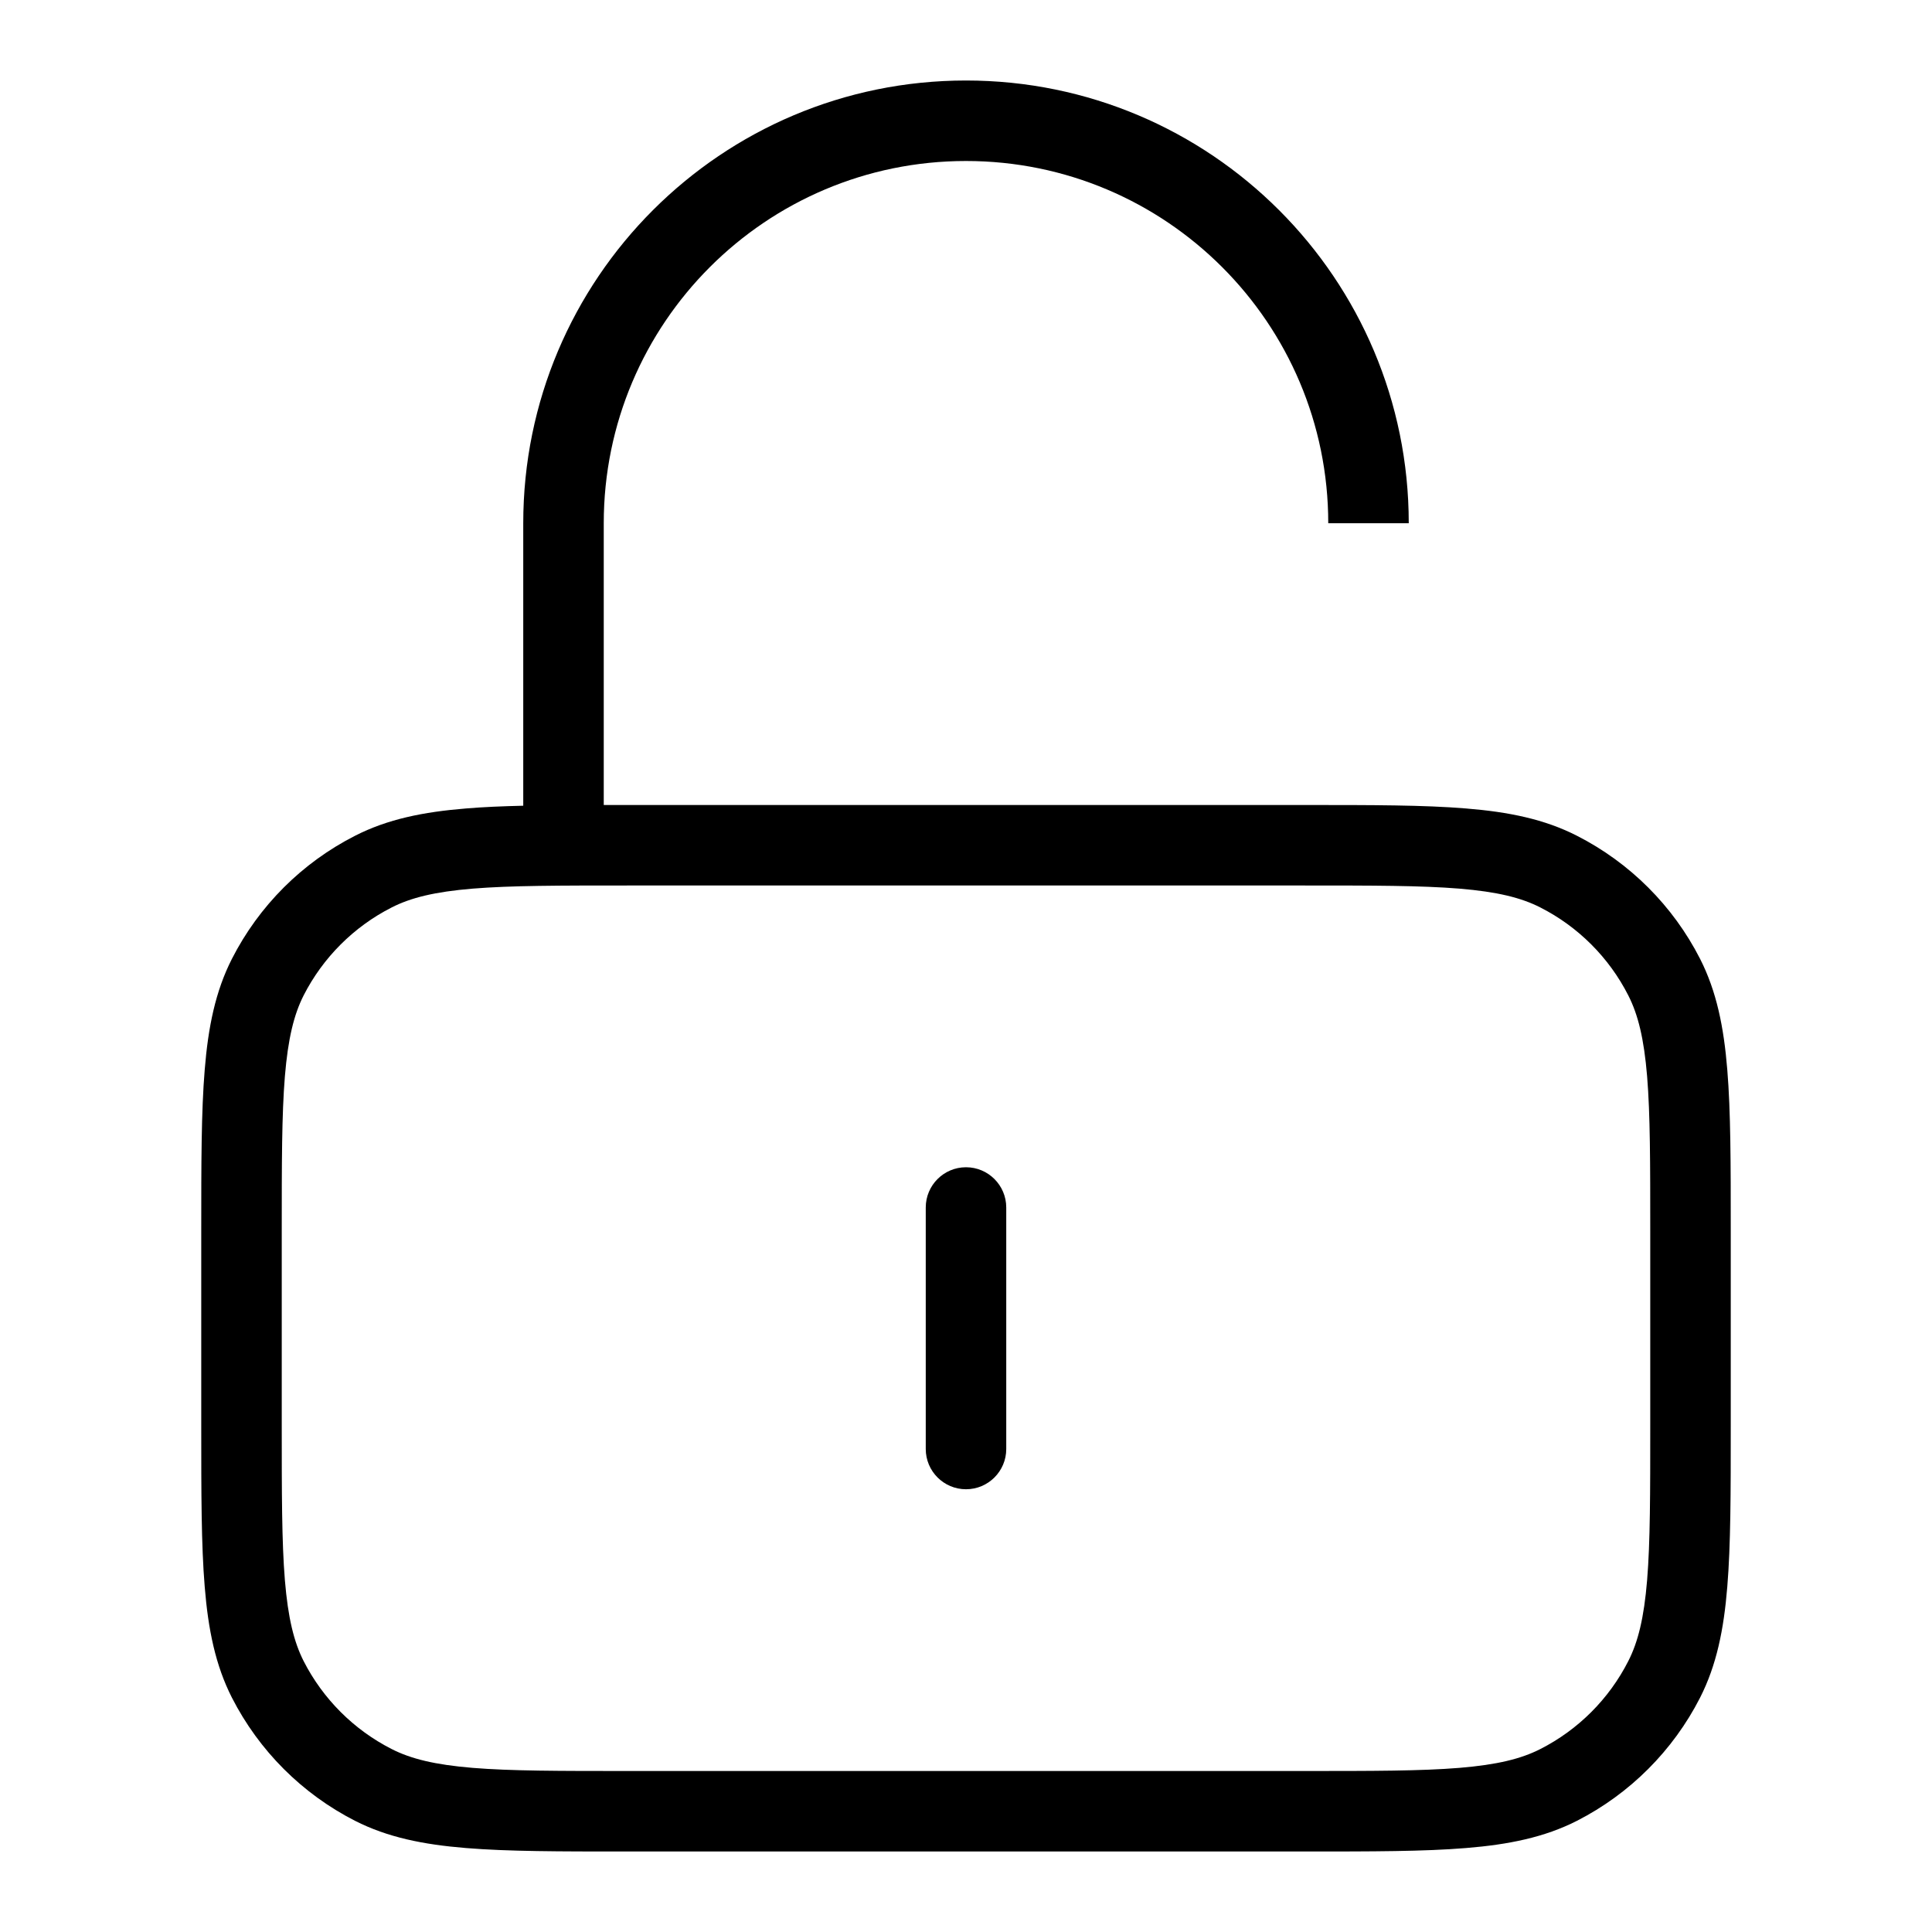 <svg width="24" height="24" viewBox="0 0 24 24" fill="none" xmlns="http://www.w3.org/2000/svg">
<path fill-rule="evenodd" clip-rule="evenodd" d="M7.778 10L7.8 10L16.2 10L16.222 10L16.222 10C17.044 10 17.691 10 18.211 10.043C18.742 10.086 19.186 10.176 19.589 10.382C20.247 10.717 20.783 11.252 21.119 11.911C21.324 12.314 21.414 12.758 21.457 13.289C21.5 13.809 21.5 14.457 21.5 15.278L21.5 15.3L21.5 17.7L21.5 17.722C21.5 18.544 21.5 19.191 21.457 19.711C21.414 20.242 21.324 20.686 21.119 21.089C20.783 21.747 20.247 22.283 19.589 22.619C19.186 22.824 18.742 22.914 18.211 22.957C17.691 23 17.044 23 16.222 23L16.222 23L16.2 23L7.8 23L7.778 23L7.778 23C6.957 23 6.31 23 5.789 22.957C5.258 22.914 4.814 22.824 4.411 22.619C3.752 22.283 3.217 21.747 2.881 21.089C2.676 20.686 2.586 20.242 2.543 19.711C2.5 19.191 2.5 18.544 2.5 17.722L2.5 17.722L2.5 17.7L2.5 15.3L2.5 15.278L2.5 15.278C2.5 14.457 2.5 13.809 2.543 13.289C2.586 12.758 2.676 12.314 2.881 11.911C3.217 11.252 3.752 10.717 4.411 10.382C4.814 10.176 5.258 10.086 5.789 10.043C6.003 10.025 6.239 10.015 6.5 10.009L6.5 6.5C6.5 3.462 8.962 1 12 1C15.038 1 17.5 3.462 17.5 6.5L16.5 6.5C16.5 4.015 14.485 2 12 2C9.515 2 7.5 4.015 7.5 6.5L7.5 10C7.59 10 7.683 10 7.778 10L7.778 10ZM5.87 11.039C5.401 11.078 5.104 11.151 4.865 11.273C4.395 11.512 4.012 11.895 3.772 12.365C3.651 12.604 3.578 12.901 3.539 13.37C3.5 13.845 3.5 14.452 3.5 15.3L3.5 17.7C3.5 18.548 3.5 19.154 3.539 19.63C3.578 20.099 3.651 20.396 3.772 20.635C4.012 21.105 4.395 21.488 4.865 21.727C5.104 21.849 5.401 21.922 5.87 21.961C6.345 22 6.952 22 7.8 22L16.2 22C17.048 22 17.654 22 18.13 21.961C18.599 21.922 18.896 21.849 19.135 21.727C19.605 21.488 19.988 21.105 20.227 20.635C20.349 20.396 20.422 20.099 20.461 19.63C20.5 19.154 20.5 18.548 20.5 17.7L20.5 15.3C20.5 14.452 20.5 13.845 20.461 13.37C20.422 12.901 20.349 12.604 20.227 12.365C19.988 11.895 19.605 11.512 19.135 11.273C18.896 11.151 18.599 11.078 18.13 11.039C17.654 11 17.048 11 16.2 11L7.8 11C6.952 11 6.345 11 5.87 11.039ZM12 14.5C12.276 14.5 12.5 14.724 12.5 15L12.5 18C12.5 18.276 12.276 18.5 12 18.5C11.724 18.5 11.5 18.276 11.5 18L11.5 15C11.5 14.724 11.724 14.5 12 14.5Z" fill="black"/>
</svg>
